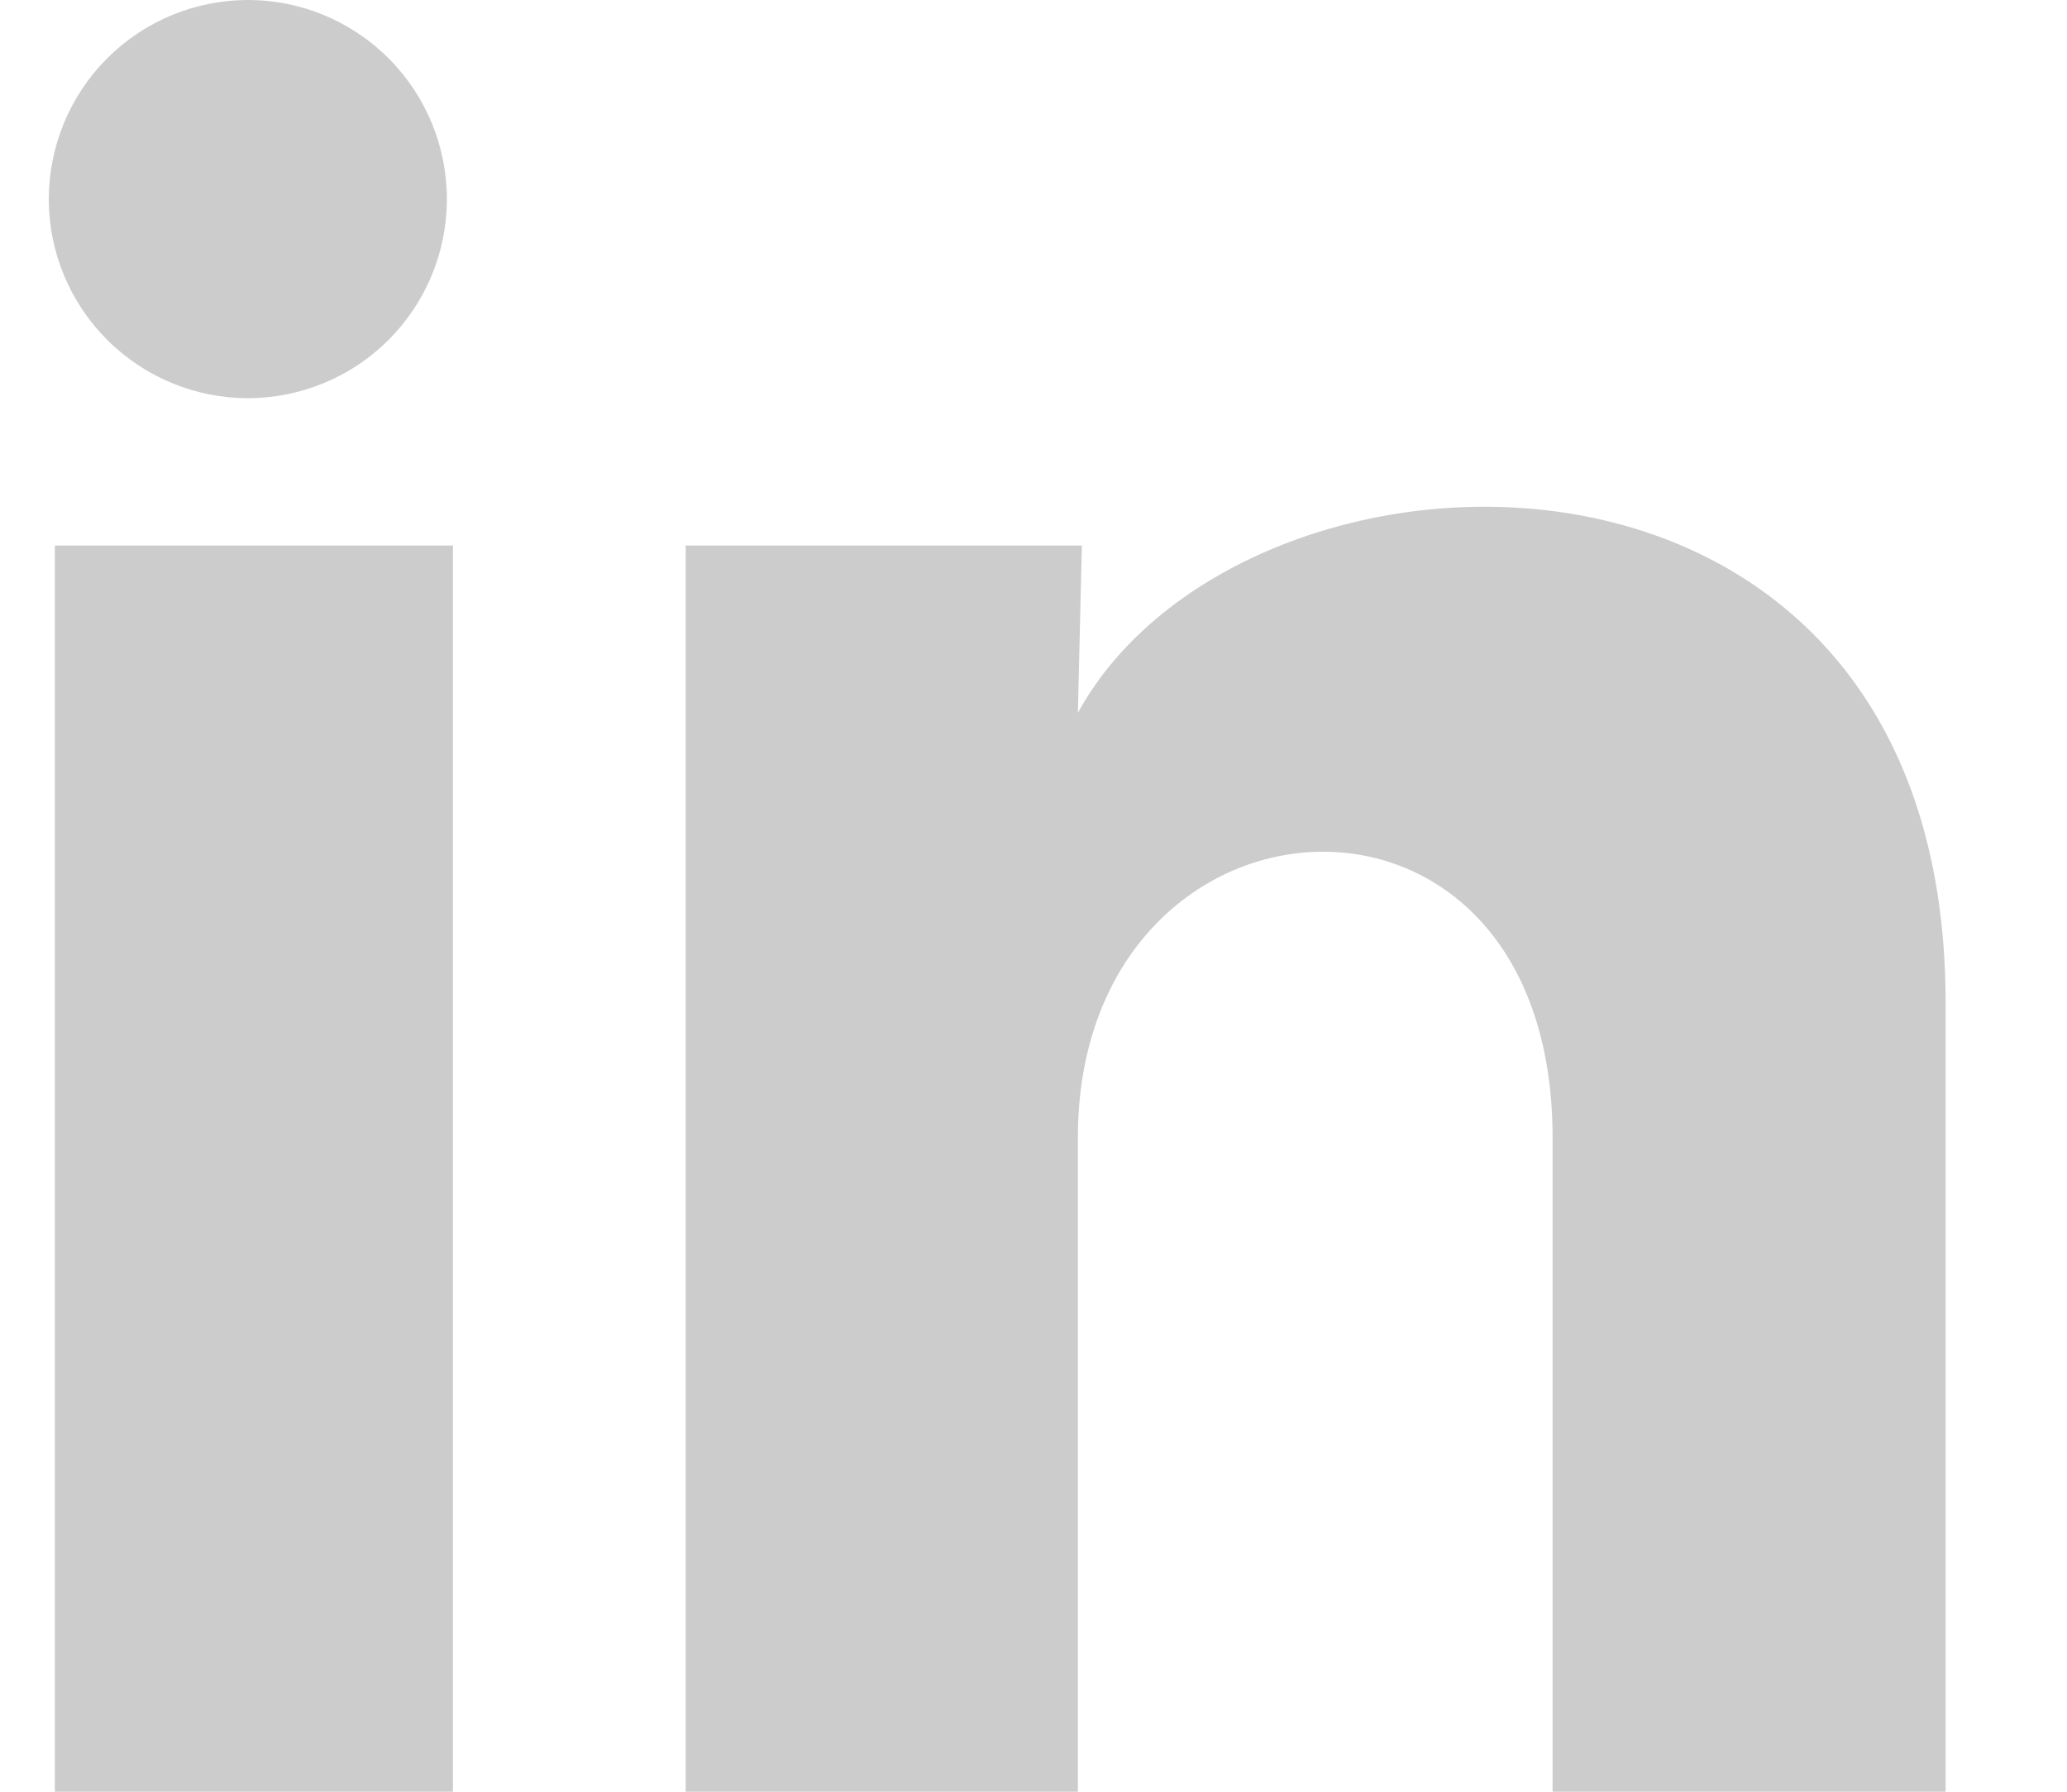 <svg width="15" height="13" viewBox="0 0 15 13" fill="none" xmlns="http://www.w3.org/2000/svg">
<path d="M3.243 1.445C3.243 1.828 3.091 2.195 2.82 2.466C2.549 2.737 2.181 2.889 1.798 2.889C1.415 2.889 1.048 2.736 0.777 2.465C0.506 2.194 0.354 1.827 0.354 1.444C0.355 1.061 0.507 0.693 0.778 0.423C1.049 0.152 1.417 -0 1.8 1.80807e-07C2.183 0 2.55 0.153 2.821 0.424C3.091 0.695 3.243 1.062 3.243 1.445ZM3.287 3.958H0.398V13H3.287V3.958ZM7.851 3.958H4.976V13H7.822V8.255C7.822 5.612 11.267 5.367 11.267 8.255V13H14.119V7.273C14.119 2.817 9.021 2.983 7.822 5.172L7.851 3.958Z" fill="#CCCCCC"/>
</svg>
